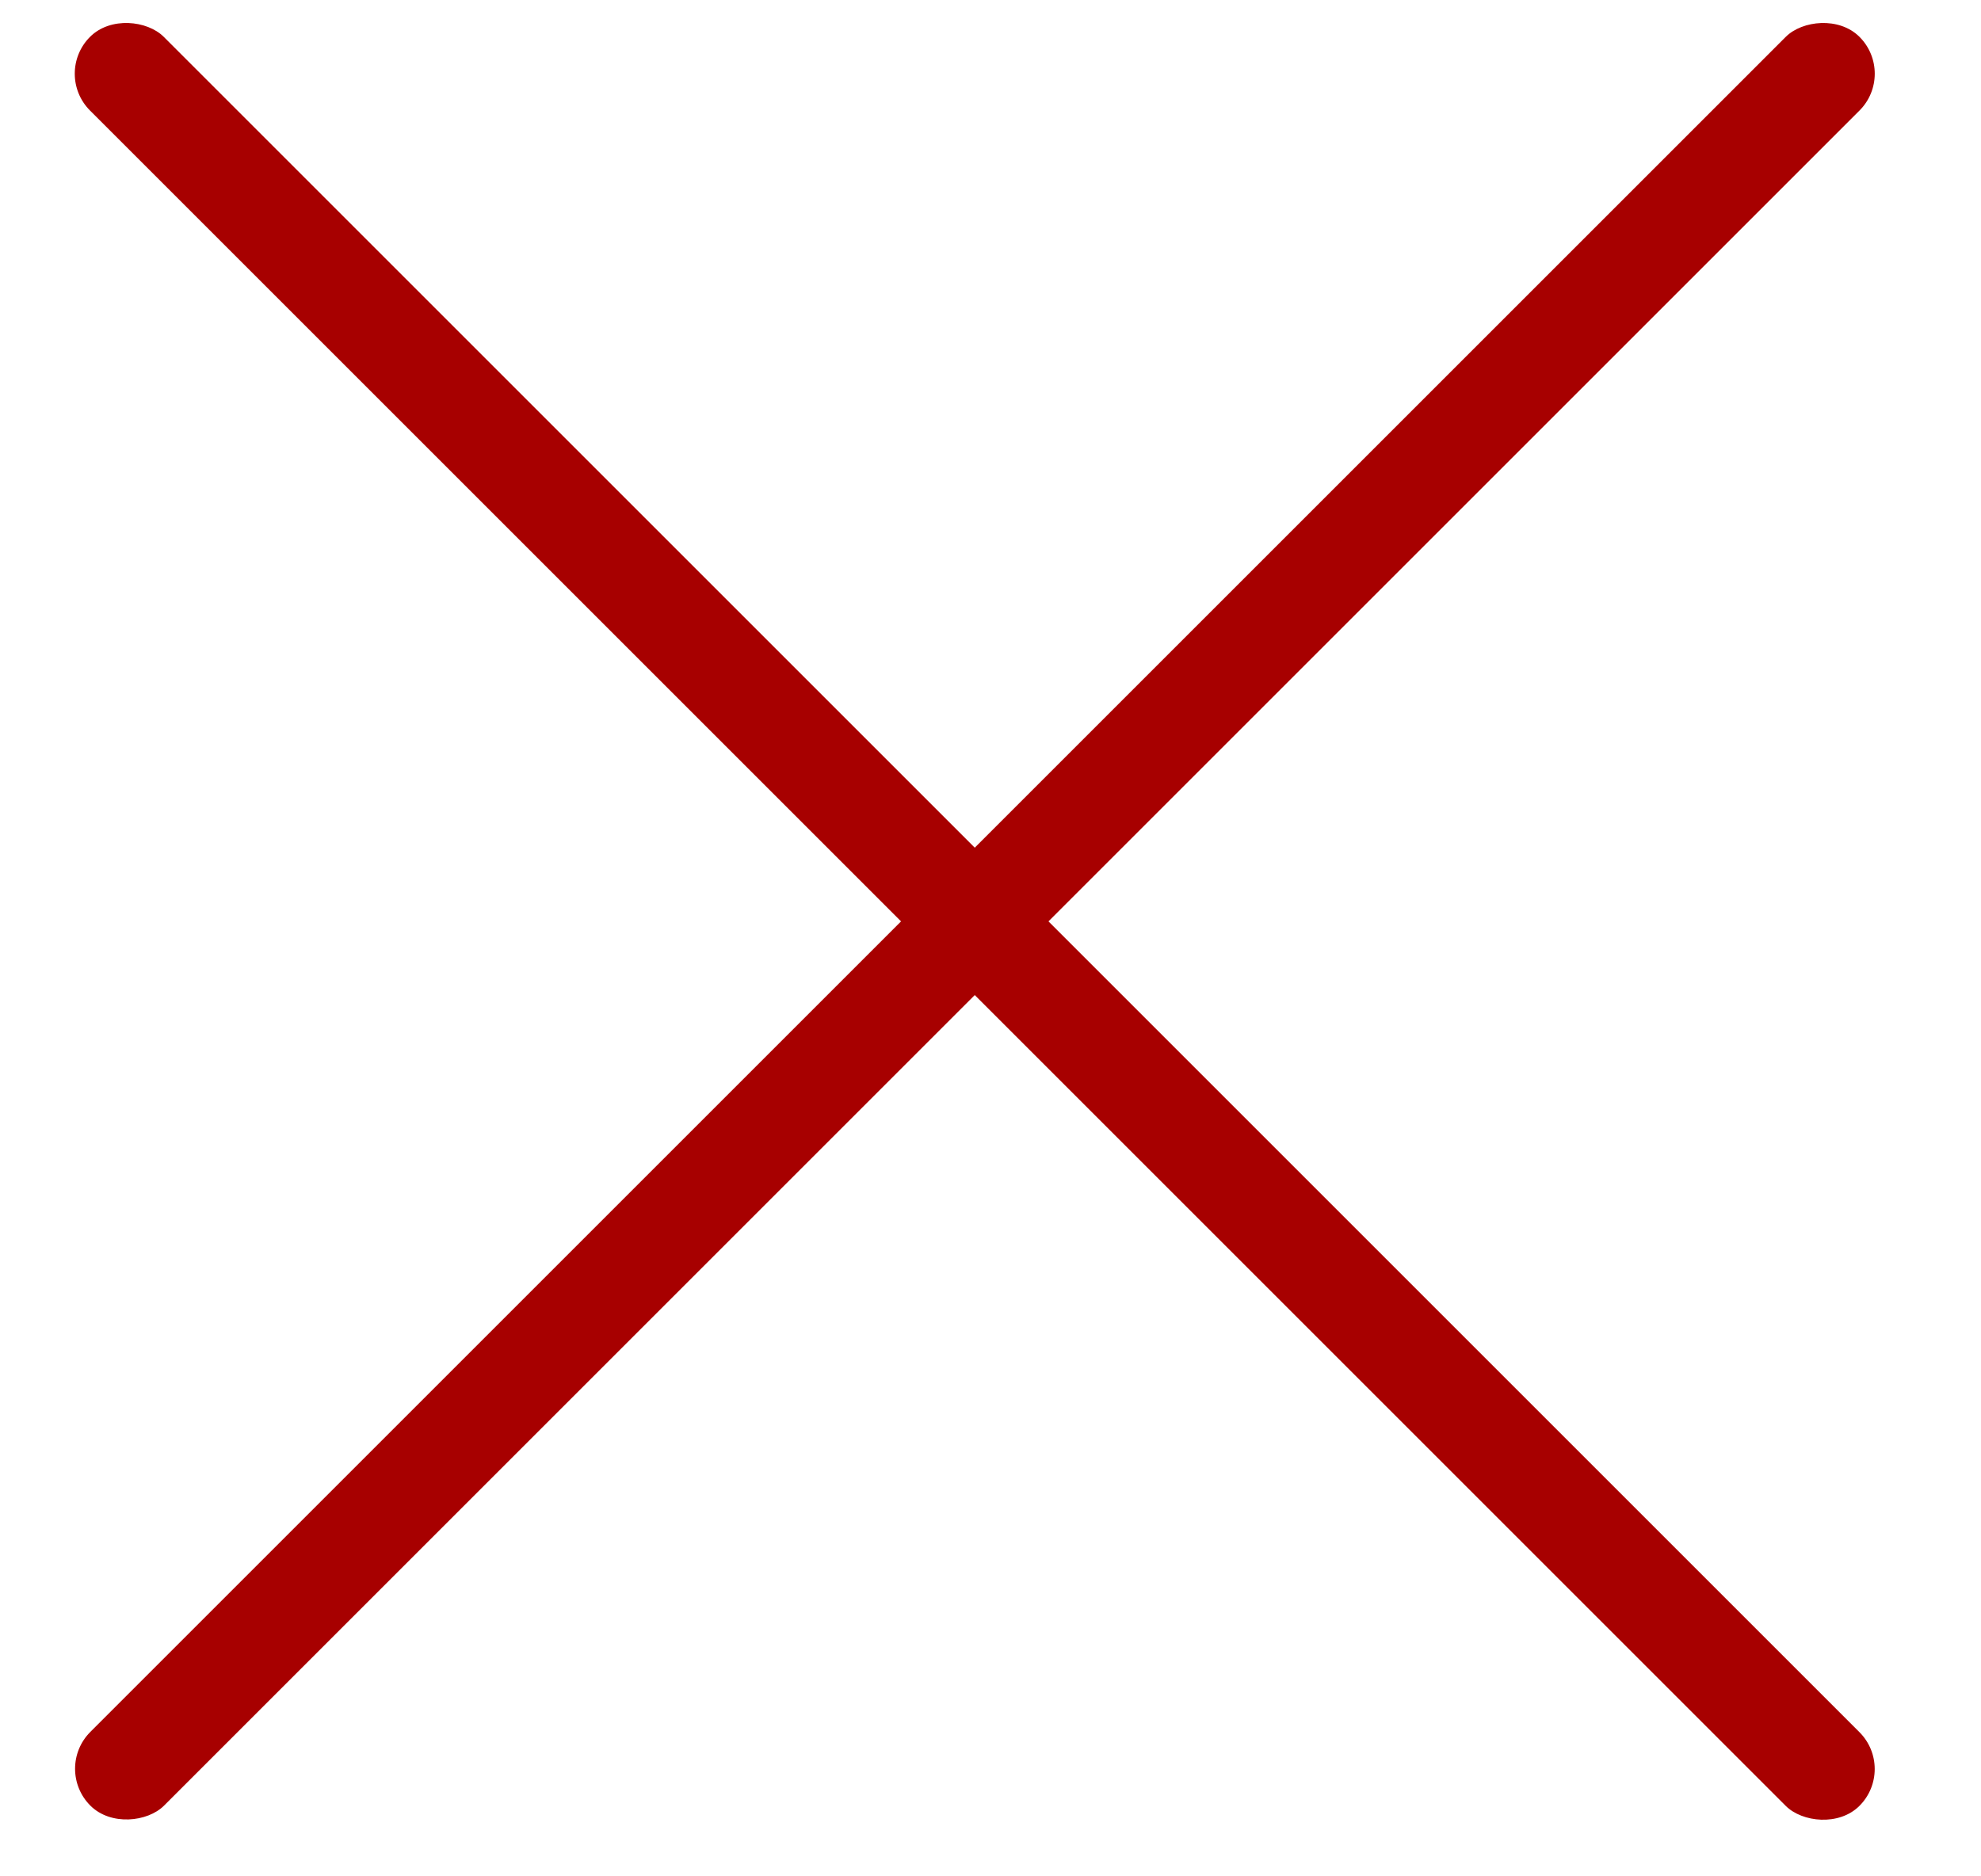 <svg width="19" height="18" viewBox="0 0 19 18" fill="none" xmlns="http://www.w3.org/2000/svg">
<g clip-path="url(#clip0_5_50415)">
<rect x="0.51" y="0.707" width="1" height="24" rx="0.5" transform="rotate(-45 0.51 0.707)" fill="#A70000"/>
<rect width="1" height="24" rx="0.5" transform="matrix(-0.707 -0.707 -0.707 0.707 18.188 0.707)" fill="#A70000"/>
</g>
<defs>
<clipPath id="clip0_5_50415">
<rect width="18" height="18" fill="white" transform="translate(0.51)"/>
</clipPath>
</defs>
</svg>
